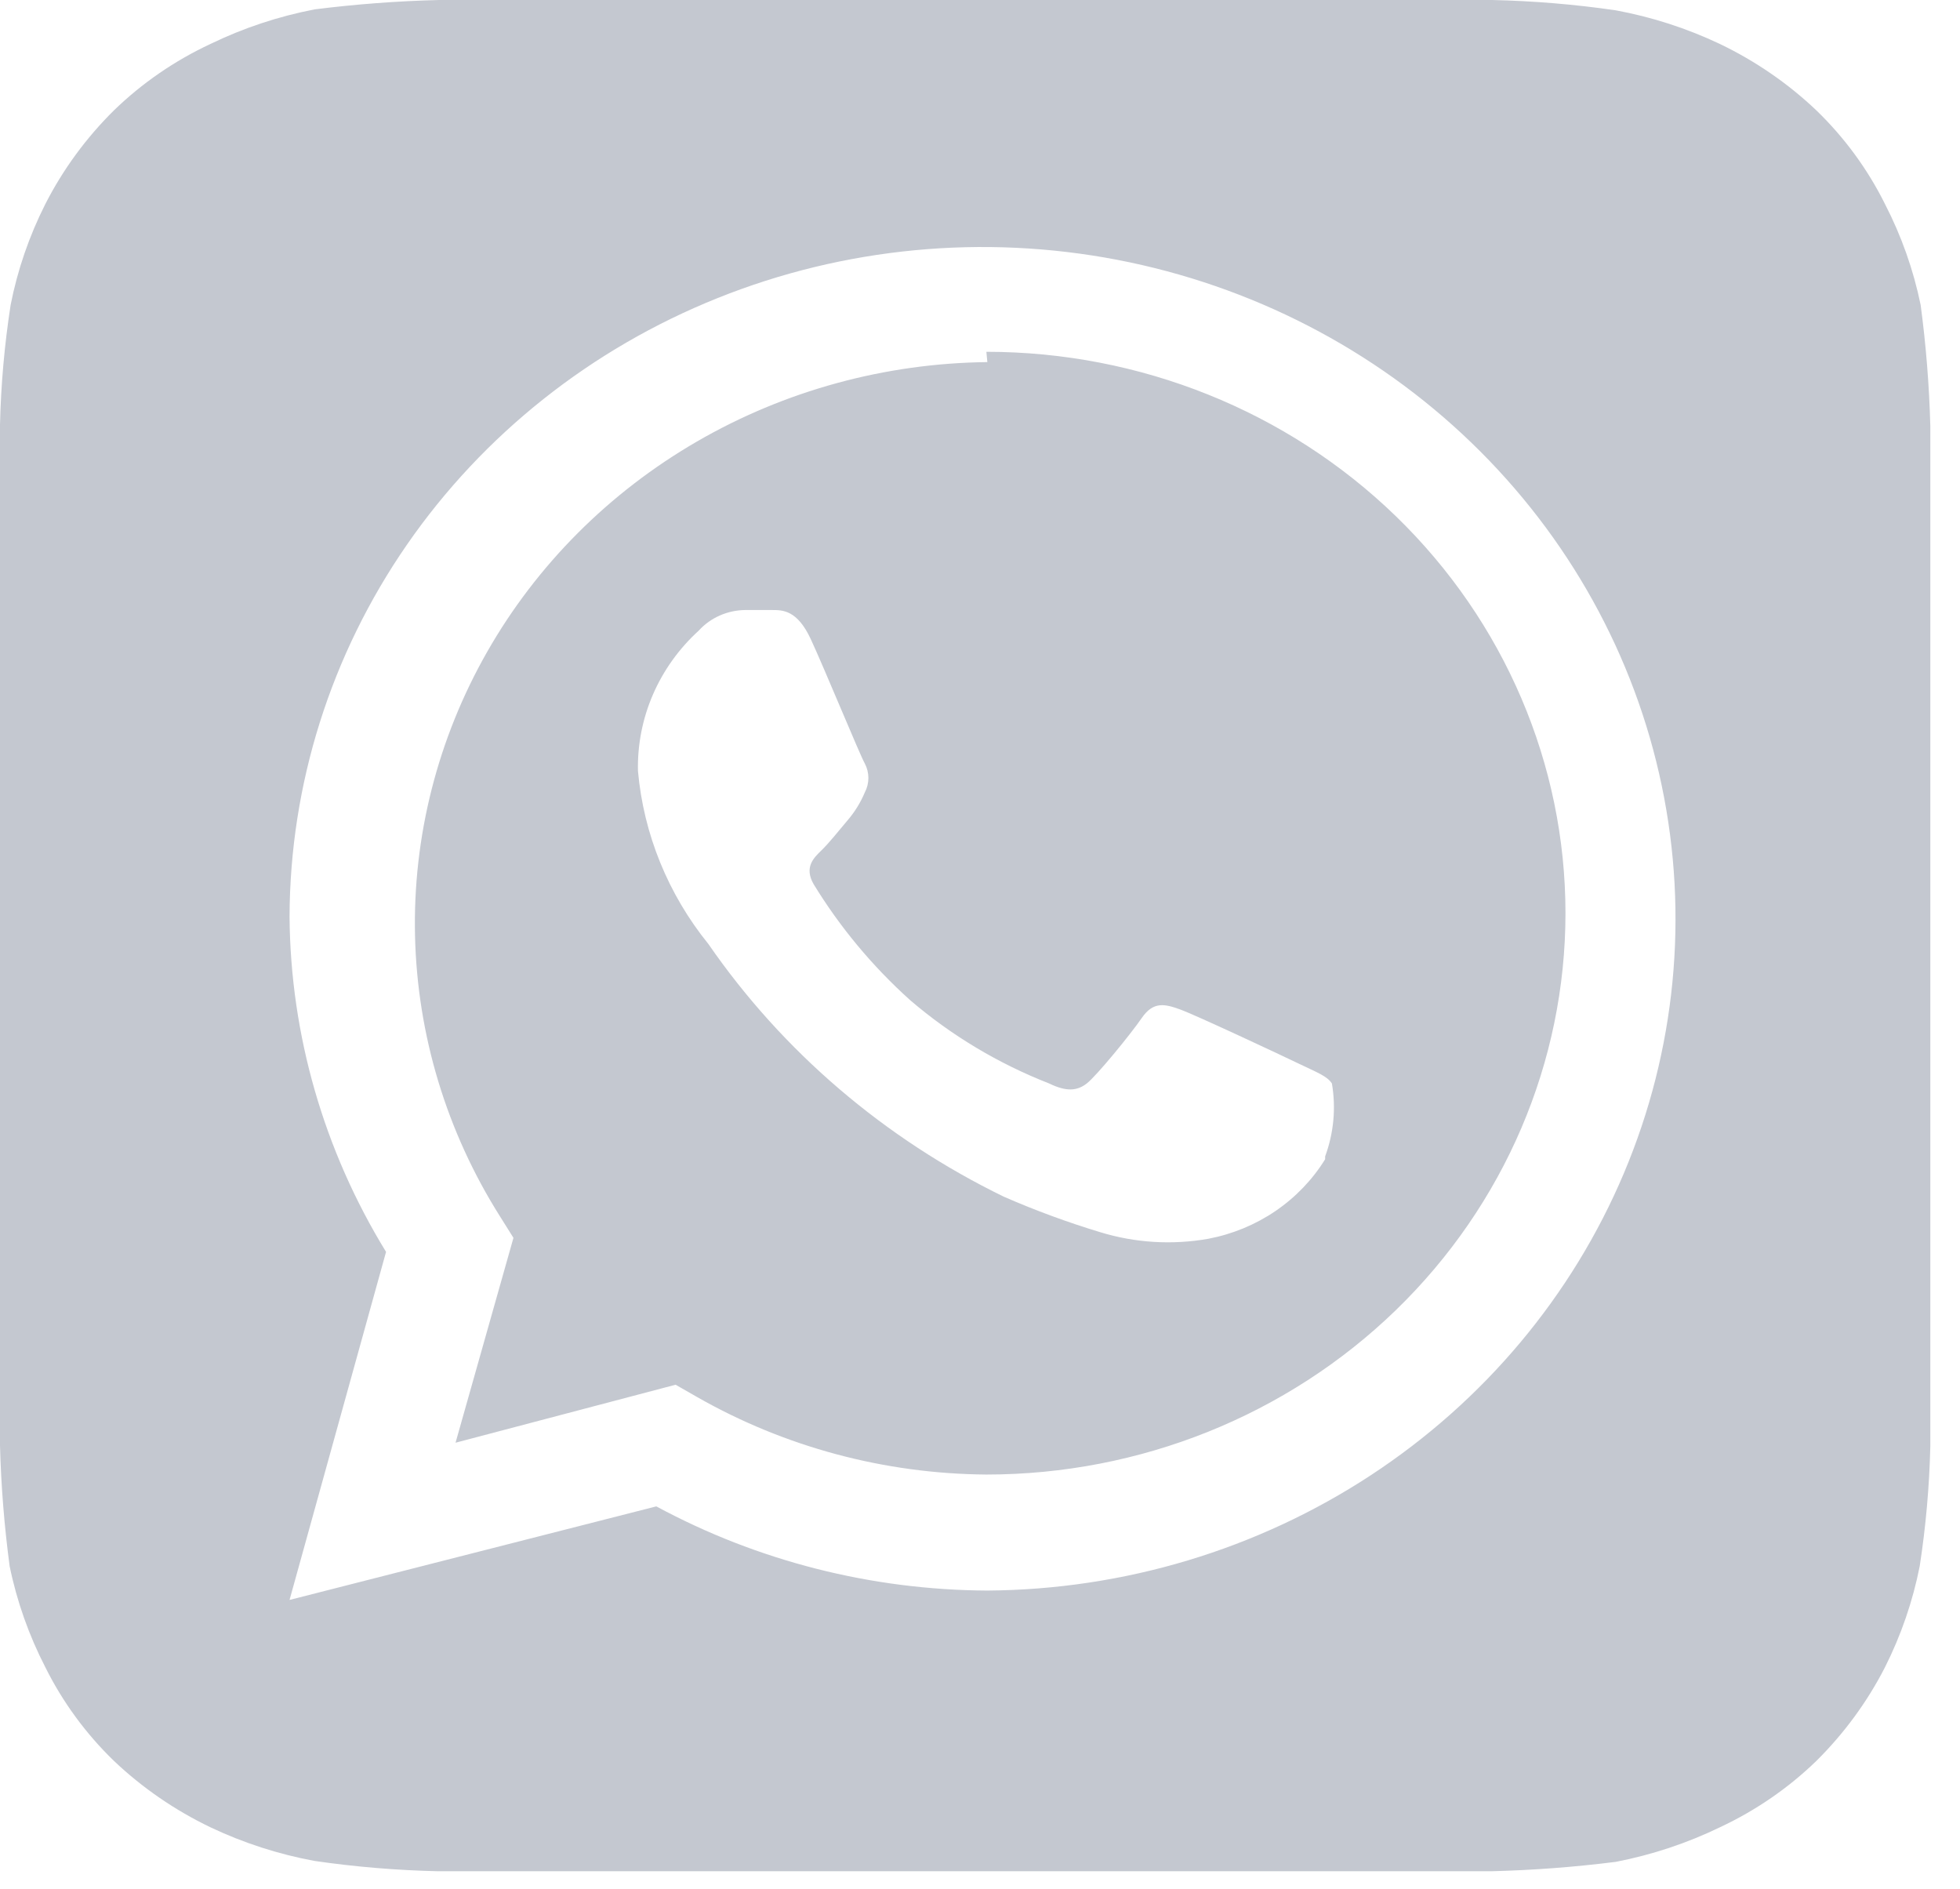 <svg width="55" height="53" viewBox="0 0 55 53" fill="none" xmlns="http://www.w3.org/2000/svg">
<path d="M54.167 11.944C54.136 10.811 54.046 9.681 53.896 8.557C53.694 7.573 53.357 6.62 52.894 5.723C52.41 4.749 51.76 3.861 50.971 3.098C50.175 2.342 49.261 1.713 48.263 1.234C47.335 0.794 46.352 0.476 45.337 0.289C44.189 0.122 43.032 0.026 41.871 0H12.323C11.155 0.029 9.988 0.117 8.829 0.263C7.814 0.459 6.83 0.785 5.904 1.234C4.9 1.703 3.984 2.333 3.196 3.098C2.416 3.869 1.767 4.755 1.273 5.723C0.819 6.621 0.491 7.575 0.298 8.557C0.126 9.67 0.026 10.793 0 11.918C0 12.416 0 13.125 0 13.335V39.165C0 39.454 0 40.084 0 40.556C0.03 41.689 0.121 42.819 0.271 43.943C0.473 44.926 0.81 45.88 1.273 46.778C1.757 47.751 2.407 48.639 3.196 49.403C3.992 50.158 4.906 50.787 5.904 51.266C6.831 51.706 7.815 52.024 8.829 52.211C9.977 52.378 11.135 52.474 12.296 52.5H41.844C43.012 52.471 44.178 52.383 45.337 52.237C46.353 52.041 47.337 51.715 48.263 51.266C49.267 50.797 50.183 50.167 50.971 49.403C51.75 48.631 52.399 47.745 52.894 46.778C53.347 45.879 53.675 44.925 53.869 43.943C54.041 42.83 54.14 41.707 54.167 40.583C54.167 40.084 54.167 39.454 54.167 39.165V13.335C54.167 13.125 54.167 12.416 54.167 11.944ZM27.706 44.625C24.454 44.609 21.258 43.797 18.417 42.263L8.125 44.888L10.833 35.123C9.087 32.278 8.152 29.035 8.125 25.725C8.136 22.005 9.282 18.372 11.419 15.282C13.557 12.192 16.589 9.785 20.136 8.363C23.682 6.94 27.583 6.567 31.348 7.289C35.113 8.012 38.573 9.798 41.292 12.423C44.012 15.048 45.869 18.394 46.63 22.04C47.392 25.686 47.023 29.469 45.57 32.912C44.117 36.355 41.646 39.304 38.467 41.389C35.288 43.473 31.544 44.599 27.706 44.625ZM27.706 10.159C24.835 10.191 22.023 10.959 19.558 12.387C17.093 13.814 15.062 15.849 13.672 18.285C12.283 20.72 11.583 23.469 11.646 26.251C11.709 29.034 12.531 31.751 14.029 34.125L14.408 34.729L12.783 40.477L18.958 38.85L19.554 39.191C22.018 40.598 24.82 41.349 27.679 41.37C31.989 41.37 36.122 39.711 39.17 36.757C42.217 33.803 43.929 29.797 43.929 25.62C43.929 21.443 42.217 17.437 39.17 14.483C36.122 11.529 31.989 9.87 27.679 9.87L27.706 10.159ZM37.185 32.524C36.831 33.097 36.356 33.592 35.791 33.977C35.227 34.361 34.585 34.626 33.908 34.755C32.897 34.934 31.856 34.871 30.875 34.571C29.952 34.292 29.048 33.959 28.167 33.574C24.819 31.945 21.963 29.503 19.879 26.486C18.747 25.088 18.06 23.401 17.902 21.63C17.886 20.894 18.029 20.164 18.323 19.485C18.617 18.807 19.055 18.196 19.608 17.692C19.771 17.513 19.971 17.369 20.195 17.27C20.419 17.171 20.662 17.118 20.908 17.115H21.667C21.965 17.115 22.371 17.115 22.75 17.929C23.129 18.742 24.131 21.184 24.267 21.42C24.333 21.546 24.368 21.685 24.368 21.827C24.368 21.968 24.333 22.108 24.267 22.234C24.147 22.519 23.983 22.785 23.779 23.021C23.535 23.31 23.265 23.651 23.048 23.861C22.831 24.071 22.56 24.334 22.831 24.806C23.568 26.012 24.48 27.108 25.54 28.061C26.693 29.049 28.012 29.839 29.44 30.398C29.927 30.634 30.225 30.608 30.496 30.398C30.767 30.188 31.715 29.032 32.04 28.56C32.365 28.087 32.69 28.166 33.123 28.324C33.556 28.481 35.967 29.61 36.454 29.846C36.942 30.082 37.24 30.188 37.375 30.398C37.492 31.084 37.427 31.789 37.185 32.445V32.524Z" fill="#C4C8D0"/>
</svg>
